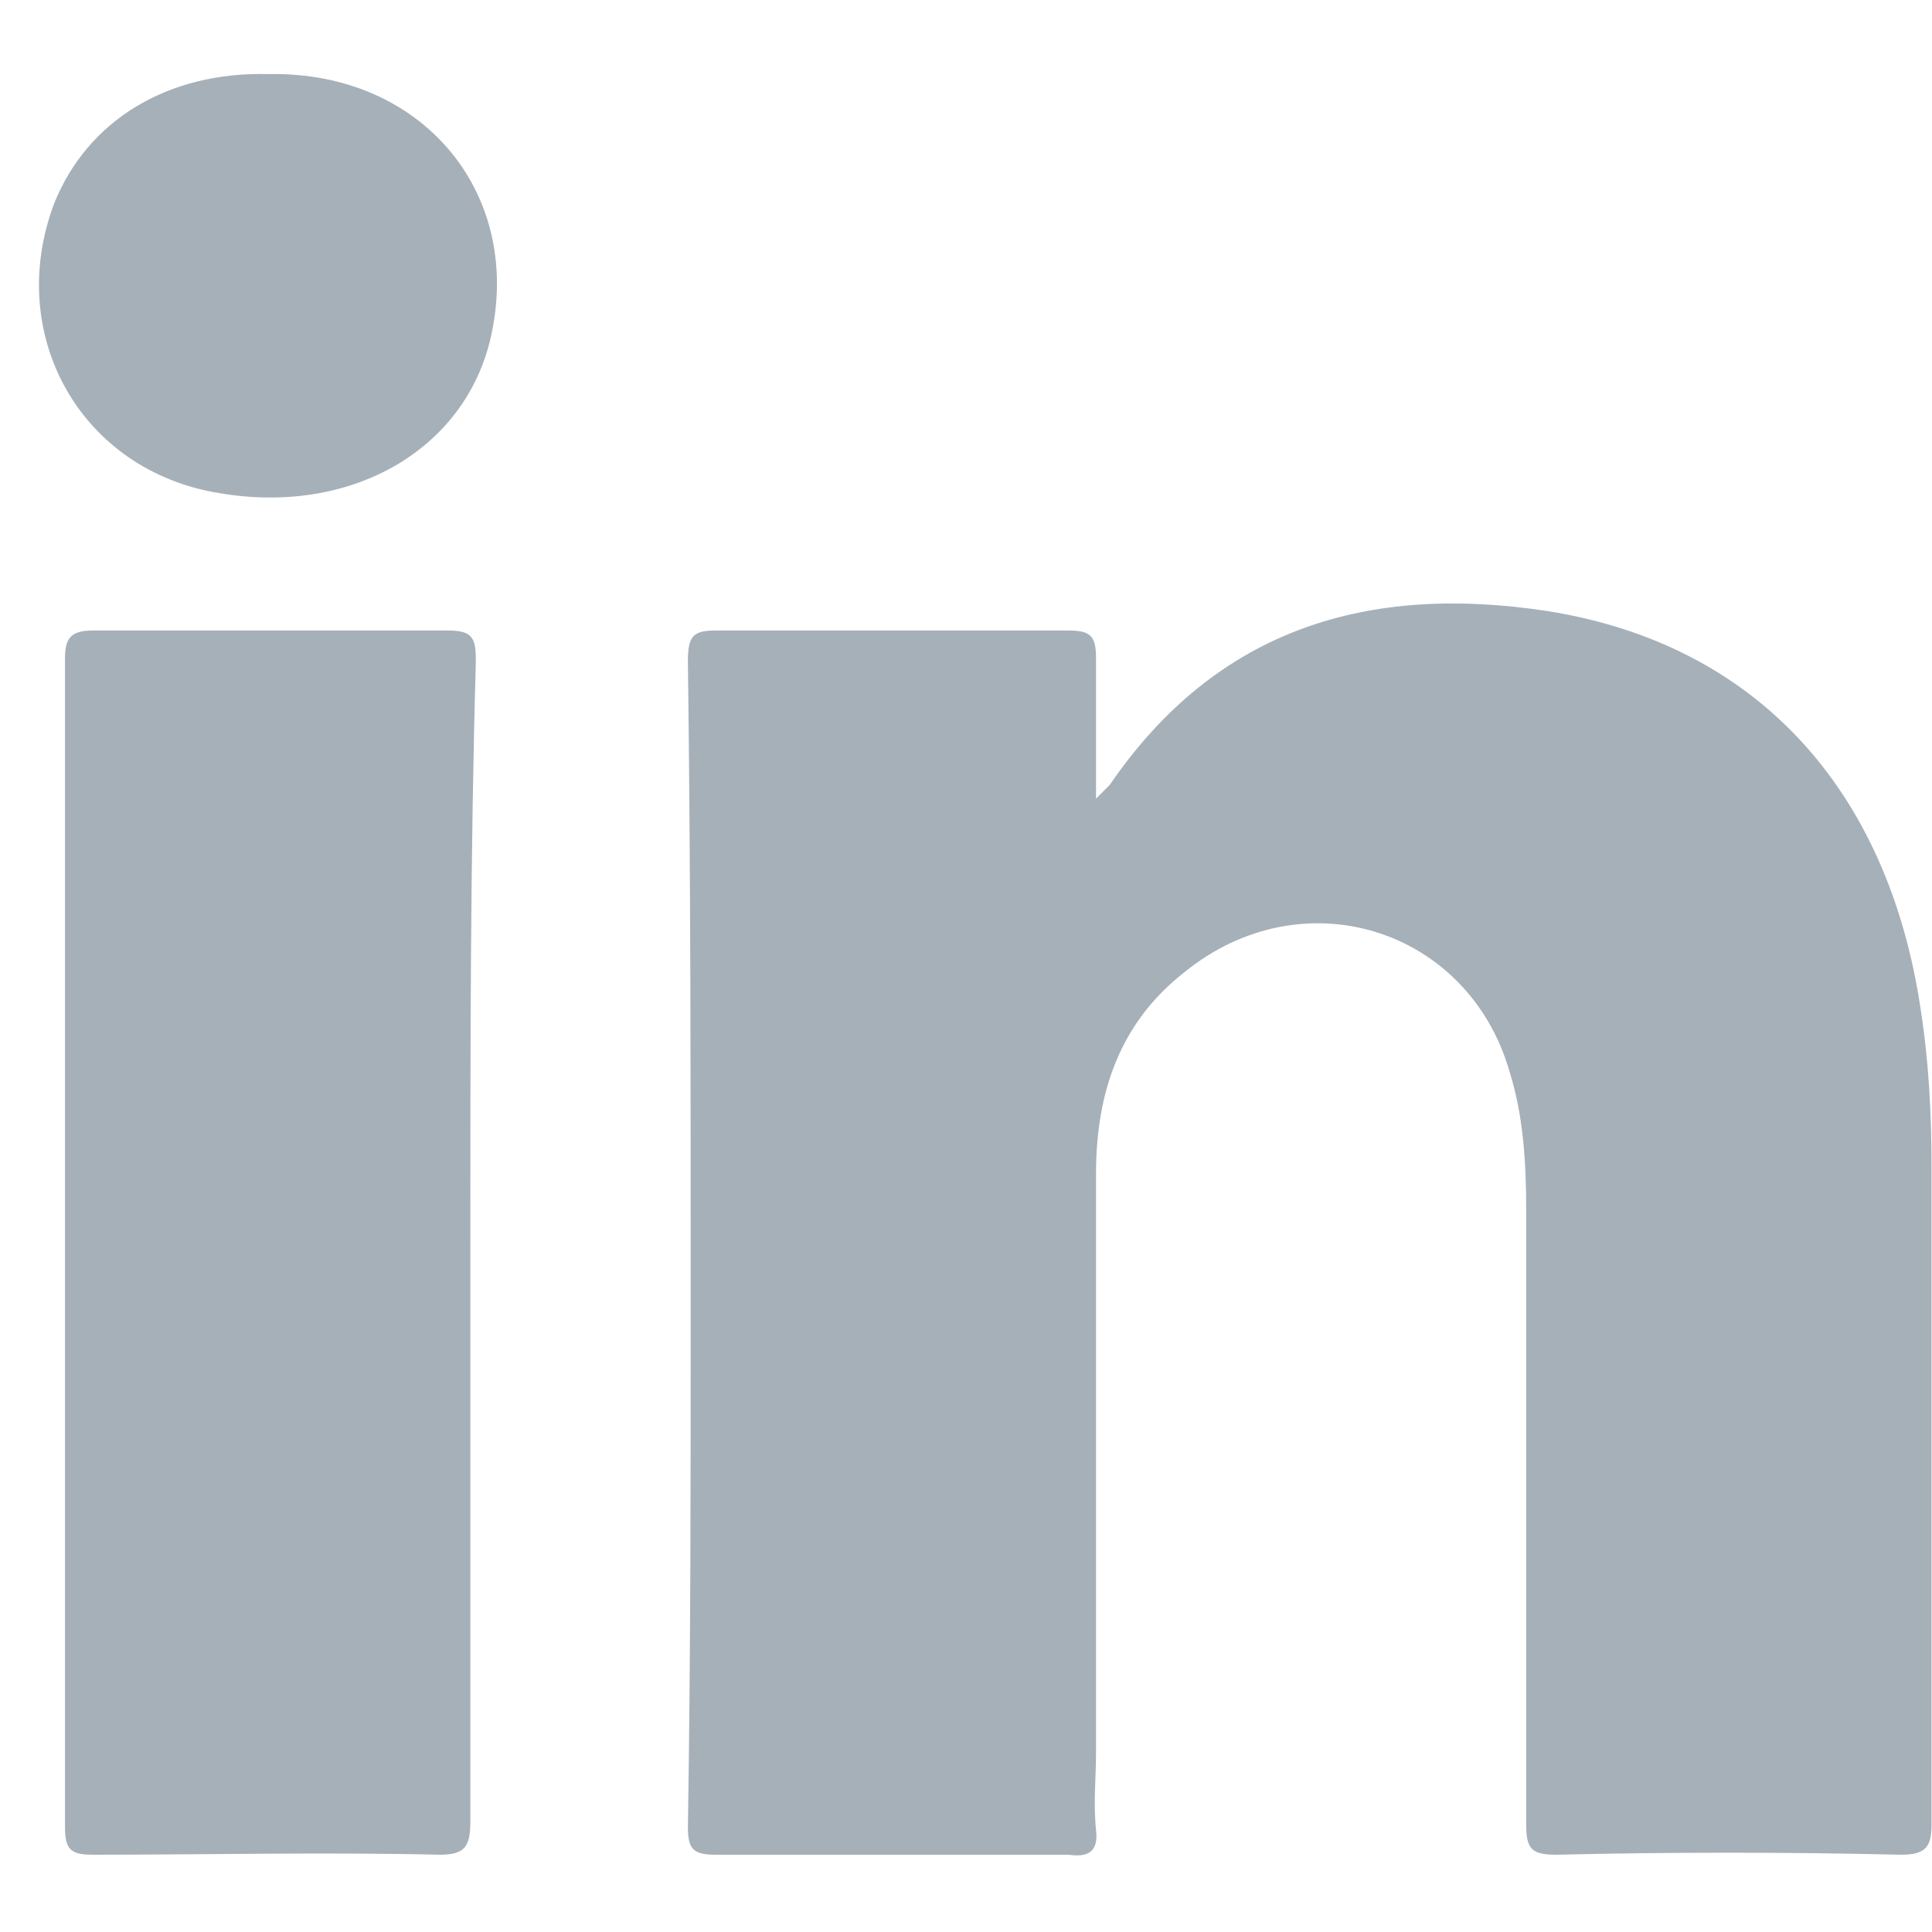 <svg width="20" height="20" viewBox="0 0 20 20" fill="none" xmlns="http://www.w3.org/2000/svg">
<path d="M19.681 19.2C18.482 19.172 17.311 19.172 16.113 19.2C15.856 19.2 15.799 19.143 15.799 18.886C15.799 16.774 15.799 14.633 15.799 12.521C15.799 12.036 15.77 11.55 15.627 11.094C15.199 9.609 13.486 9.067 12.259 10.066C11.603 10.58 11.346 11.293 11.346 12.15C11.346 14.148 11.346 16.146 11.346 18.144C11.346 18.401 11.317 18.658 11.346 18.944C11.374 19.172 11.26 19.229 11.06 19.2C9.833 19.2 8.634 19.2 7.407 19.2C7.178 19.2 7.121 19.143 7.121 18.915C7.15 17.117 7.15 15.318 7.15 13.492C7.15 11.265 7.15 9.039 7.121 6.841C7.121 6.584 7.178 6.527 7.407 6.527C8.634 6.527 9.833 6.527 11.06 6.527C11.289 6.527 11.346 6.584 11.346 6.812C11.346 7.269 11.346 7.725 11.346 8.268C11.431 8.182 11.46 8.154 11.488 8.125C12.602 6.498 14.172 6.041 16.027 6.327C18.168 6.669 19.538 8.154 19.881 10.437C19.966 10.98 19.995 11.522 19.995 12.064C19.995 14.348 19.995 16.603 19.995 18.886C19.995 19.115 19.938 19.2 19.681 19.2Z" fill="#A6B0B9"/>
<path d="M4.869 12.864C4.869 14.862 4.869 16.86 4.869 18.858C4.869 19.115 4.812 19.2 4.555 19.2C3.356 19.172 2.157 19.2 0.958 19.2C0.73 19.2 0.673 19.143 0.673 18.915C0.673 14.89 0.673 10.837 0.673 6.812C0.673 6.612 0.73 6.527 0.958 6.527C2.186 6.527 3.413 6.527 4.641 6.527C4.897 6.527 4.926 6.612 4.926 6.841C4.869 8.839 4.869 10.837 4.869 12.864Z" fill="#A6B0B9"/>
<path d="M5.07 3.536C4.784 4.677 3.614 5.334 2.272 5.105C0.845 4.877 0.046 3.478 0.56 2.108C0.902 1.252 1.73 0.738 2.786 0.767C4.385 0.738 5.441 2.023 5.07 3.536Z" fill="#A6B0B9"/>
</svg>
